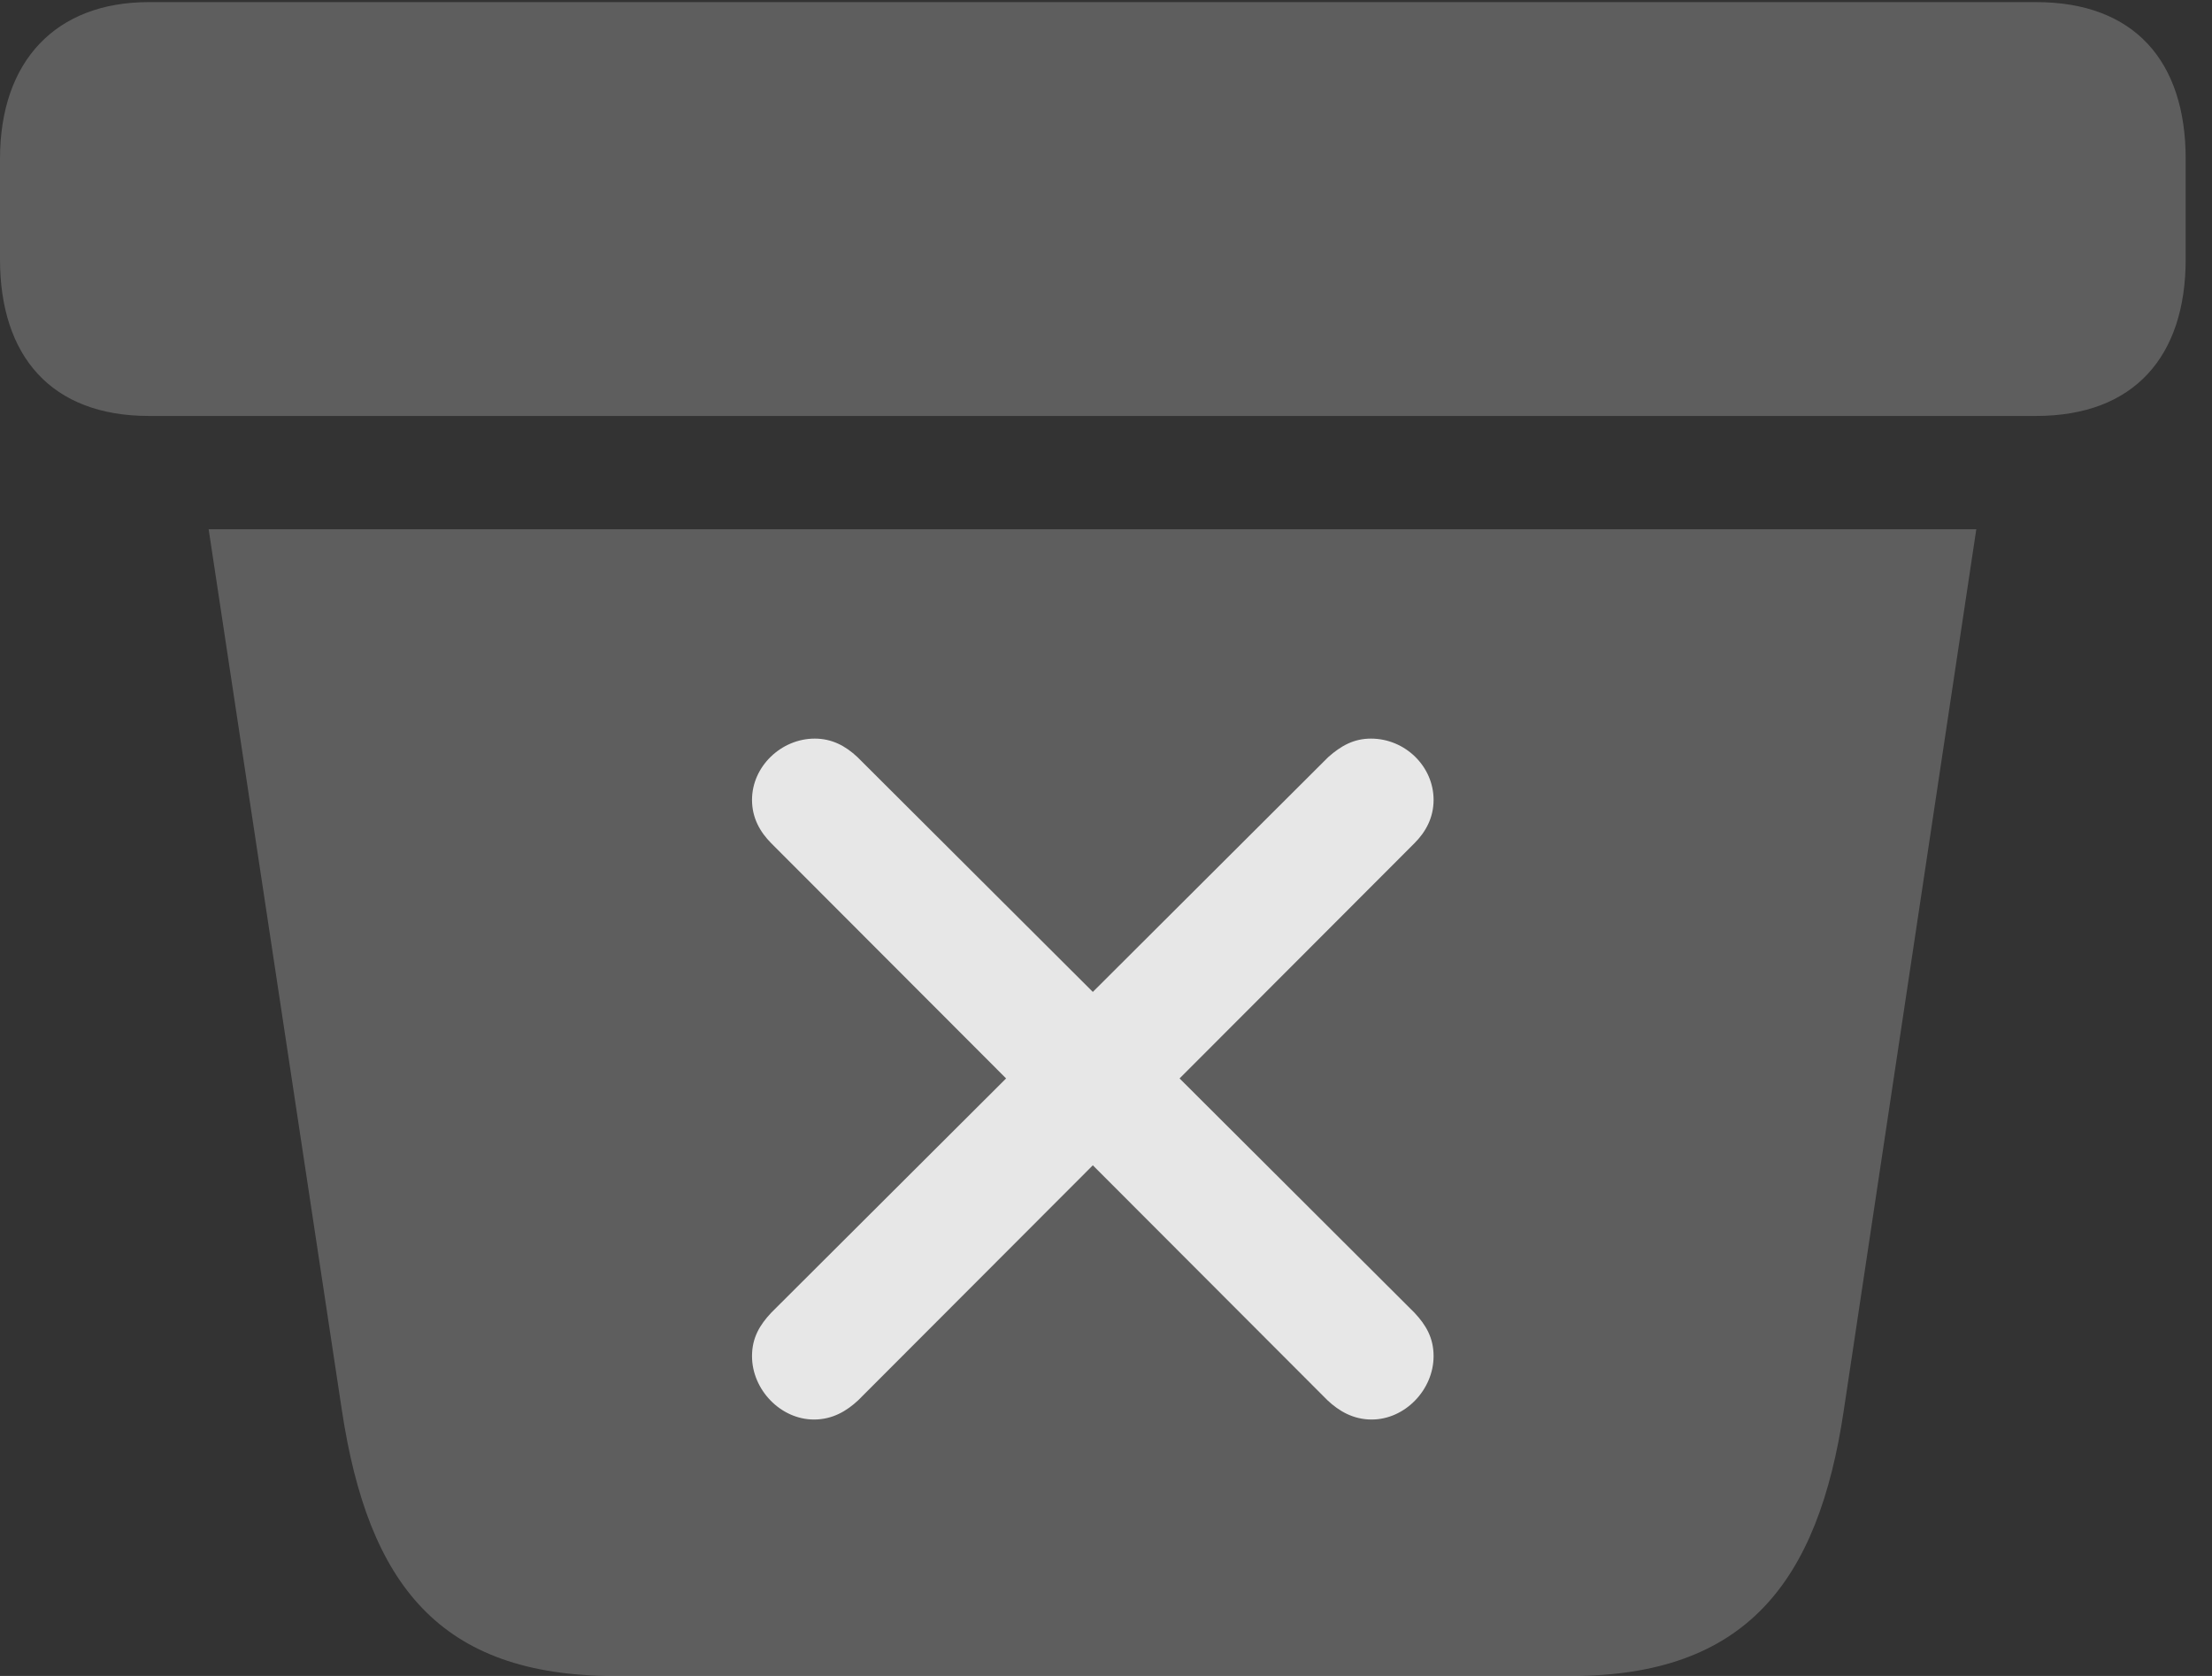 <?xml version="1.0" encoding="UTF-8"?>
<!--Generator: Apple Native CoreSVG 341-->
<!DOCTYPE svg
PUBLIC "-//W3C//DTD SVG 1.1//EN"
       "http://www.w3.org/Graphics/SVG/1.1/DTD/svg11.dtd">
<svg version="1.1" xmlns="http://www.w3.org/2000/svg" xmlns:xlink="http://www.w3.org/1999/xlink" viewBox="0 0 30.332 22.979">
 <rect x="0" y="0" width="30.332" height="22.979" fill="#333333" stroke="none"/>
 <g>
  <rect height="22.979" opacity="0" width="30.332" x="0" y="0"/>
  <path d="M8.428 22.979L21.543 22.979C23.936 22.979 24.932 21.699 25.283 19.336L27.1 7.256L2.861 7.256L4.688 19.336C5.049 21.719 6.025 22.979 8.428 22.979ZM2.041 5.703L27.92 5.703C29.268 5.703 29.971 4.883 29.971 3.555L29.971 2.178C29.971 0.84 29.268 0.029 27.92 0.029L2.041 0.029C0.762 0.029 0 0.84 0 2.178L0 3.555C0 4.883 0.703 5.703 2.041 5.703Z" fill="white" fill-opacity="0.212"/>
  <path d="M11.162 19.463C11.416 19.463 11.611 19.346 11.768 19.199L19.395 11.562C19.551 11.406 19.658 11.211 19.658 10.967C19.658 10.508 19.268 10.127 18.799 10.127C18.564 10.127 18.389 10.225 18.213 10.381L10.576 17.998C10.42 18.164 10.312 18.34 10.312 18.594C10.312 19.053 10.703 19.463 11.162 19.463ZM18.809 19.463C19.268 19.463 19.658 19.053 19.658 18.594C19.658 18.34 19.551 18.164 19.395 17.998L11.758 10.381C11.592 10.225 11.406 10.127 11.172 10.127C10.713 10.127 10.312 10.508 10.312 10.967C10.312 11.211 10.42 11.406 10.576 11.562L18.203 19.199C18.359 19.346 18.555 19.463 18.809 19.463Z" fill="white" fill-opacity="0.85"/>
 </g>
</svg>
